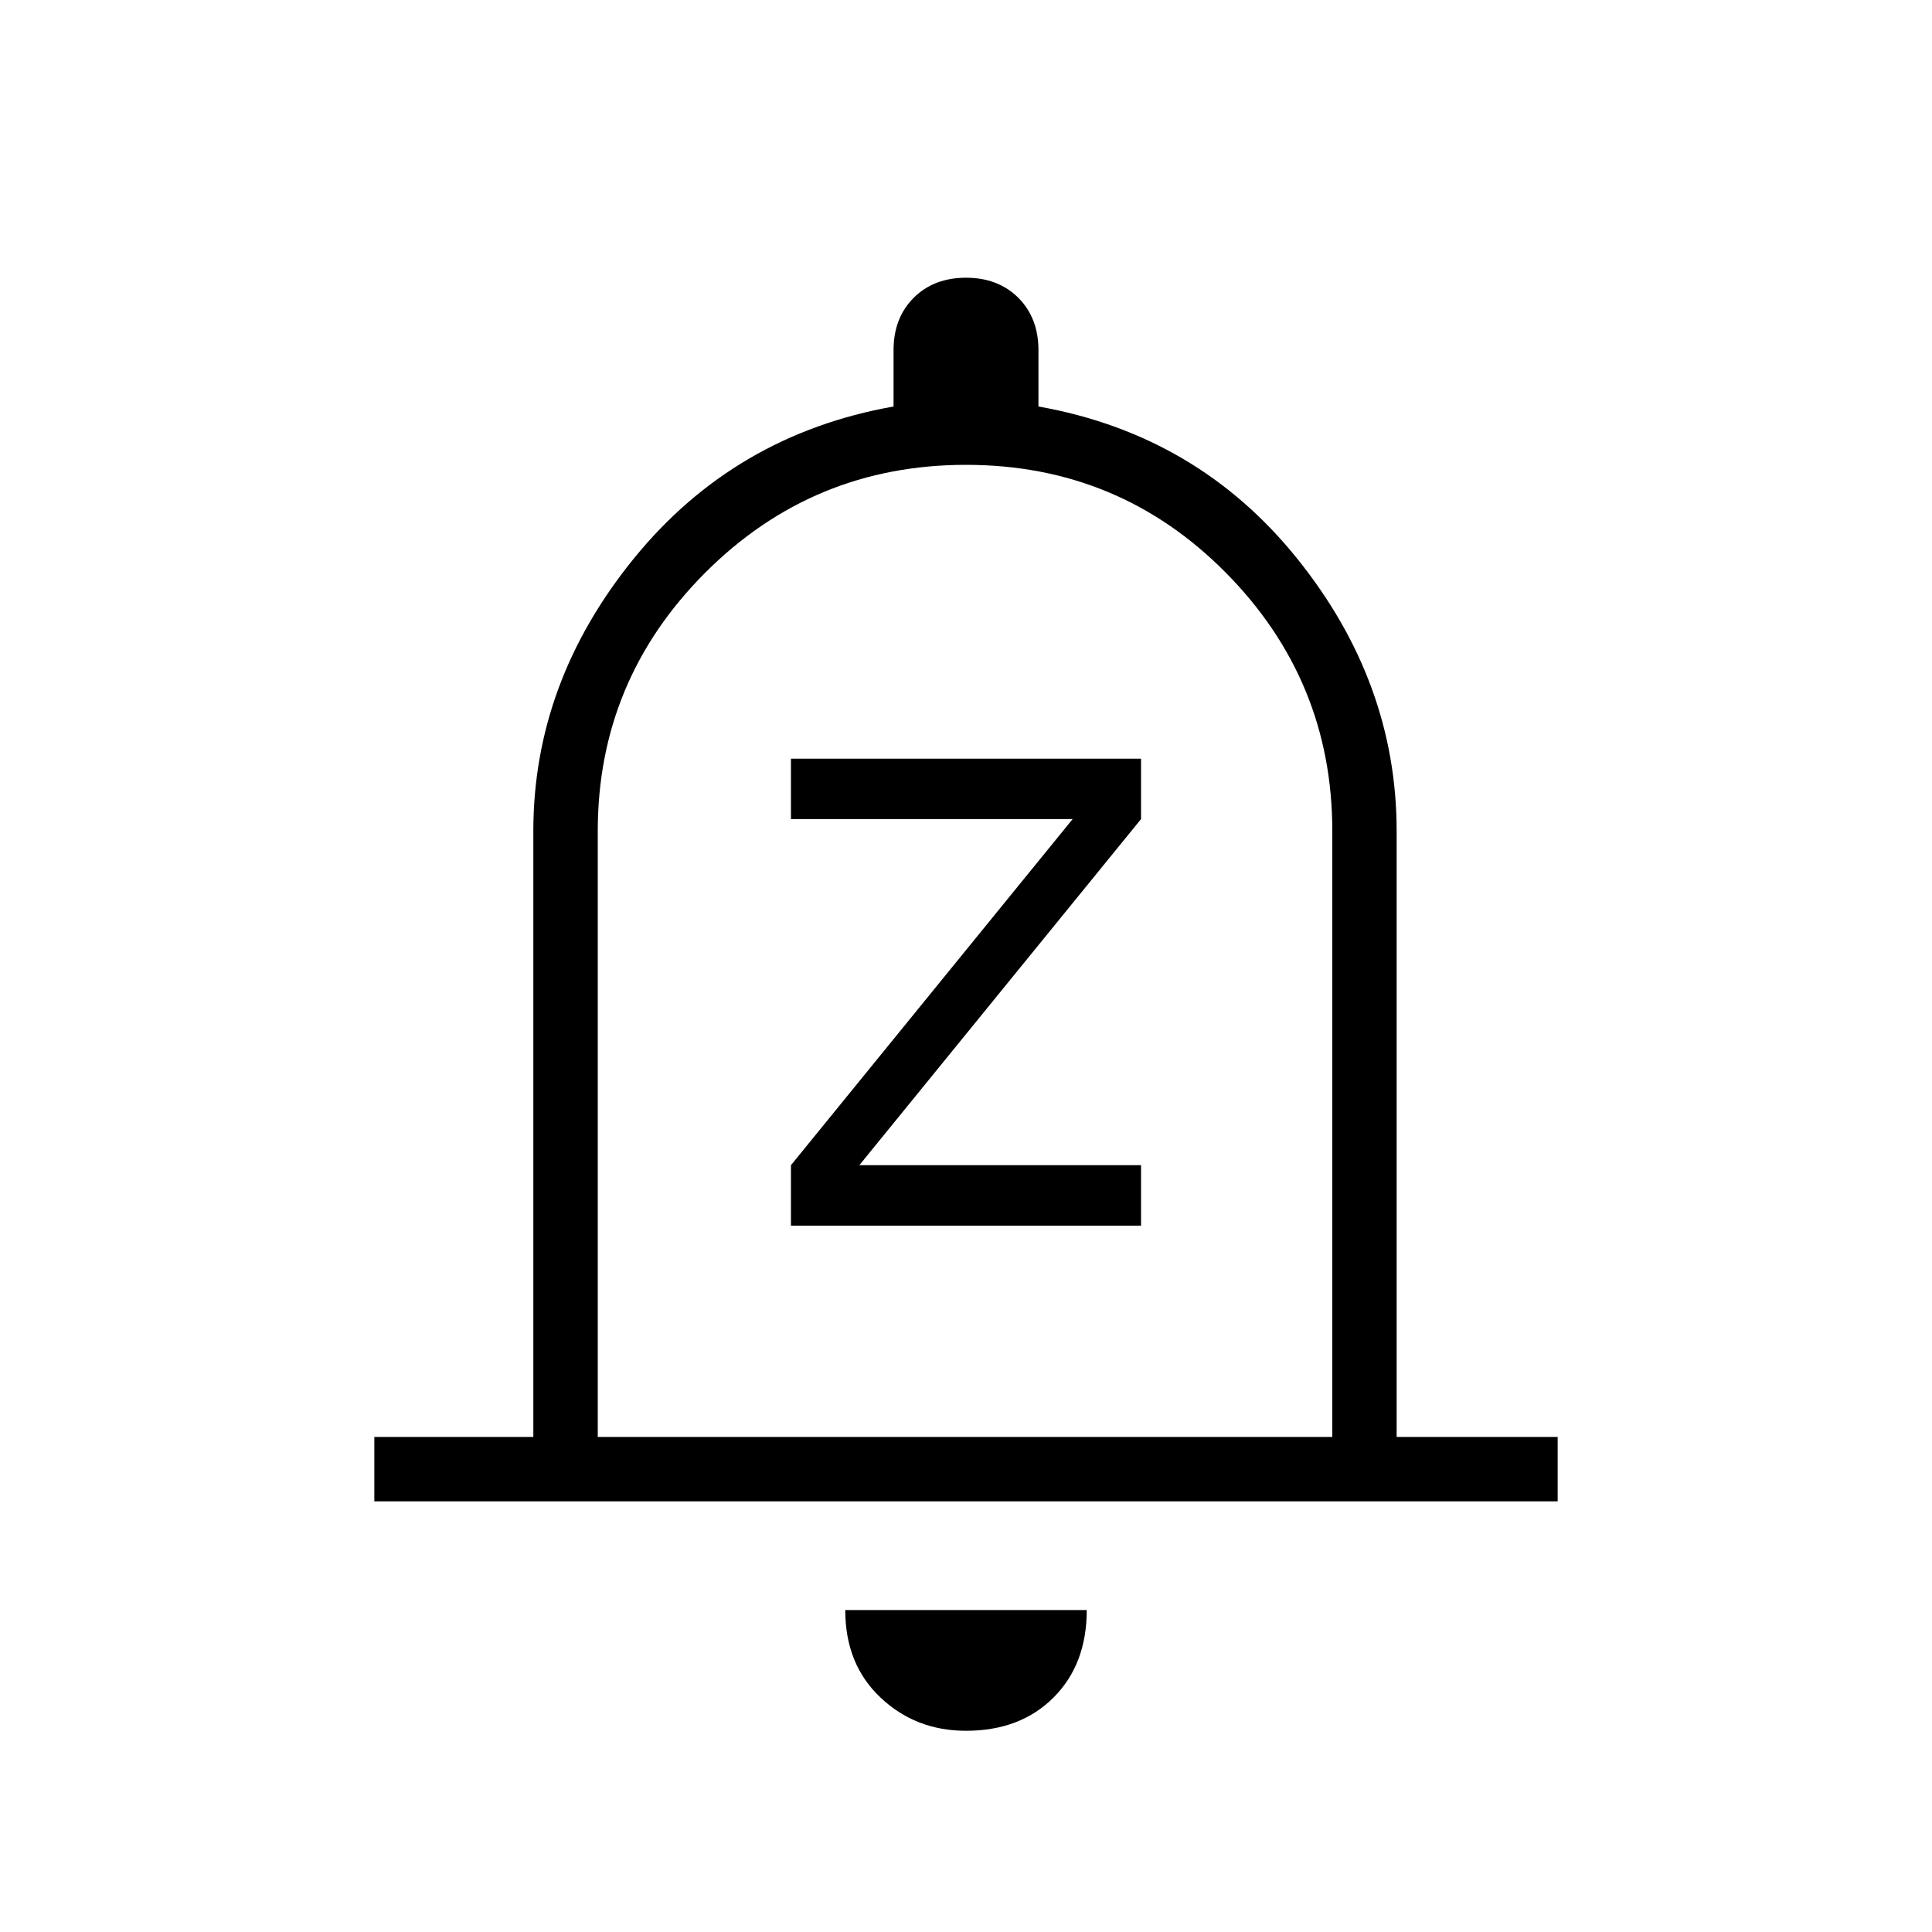 <svg xmlns="http://www.w3.org/2000/svg" height="20" width="20"><path d="M8.188 12.688h3.624v-.626H8.896l2.916-3.583v-.625H8.188v.625h2.916l-2.916 3.583Zm-4.313 2.854v-.667h1.646V8.604q0-1.542 1.041-2.823Q7.604 4.5 9.25 4.208v-.583q0-.333.208-.542.209-.208.542-.208.333 0 .542.208.208.209.208.542v.583q1.646.292 2.677 1.573 1.031 1.281 1.031 2.823v6.271h1.667v.667ZM10 9.812Zm0 8.105q-.521 0-.885-.344-.365-.344-.365-.906h2.5q0 .562-.344.906t-.906.344Zm-3.812-3.042h7.604V8.604q0-1.562-1.104-2.677Q11.583 4.812 10 4.812q-1.583 0-2.698 1.115-1.114 1.115-1.114 2.677Z"/></svg>